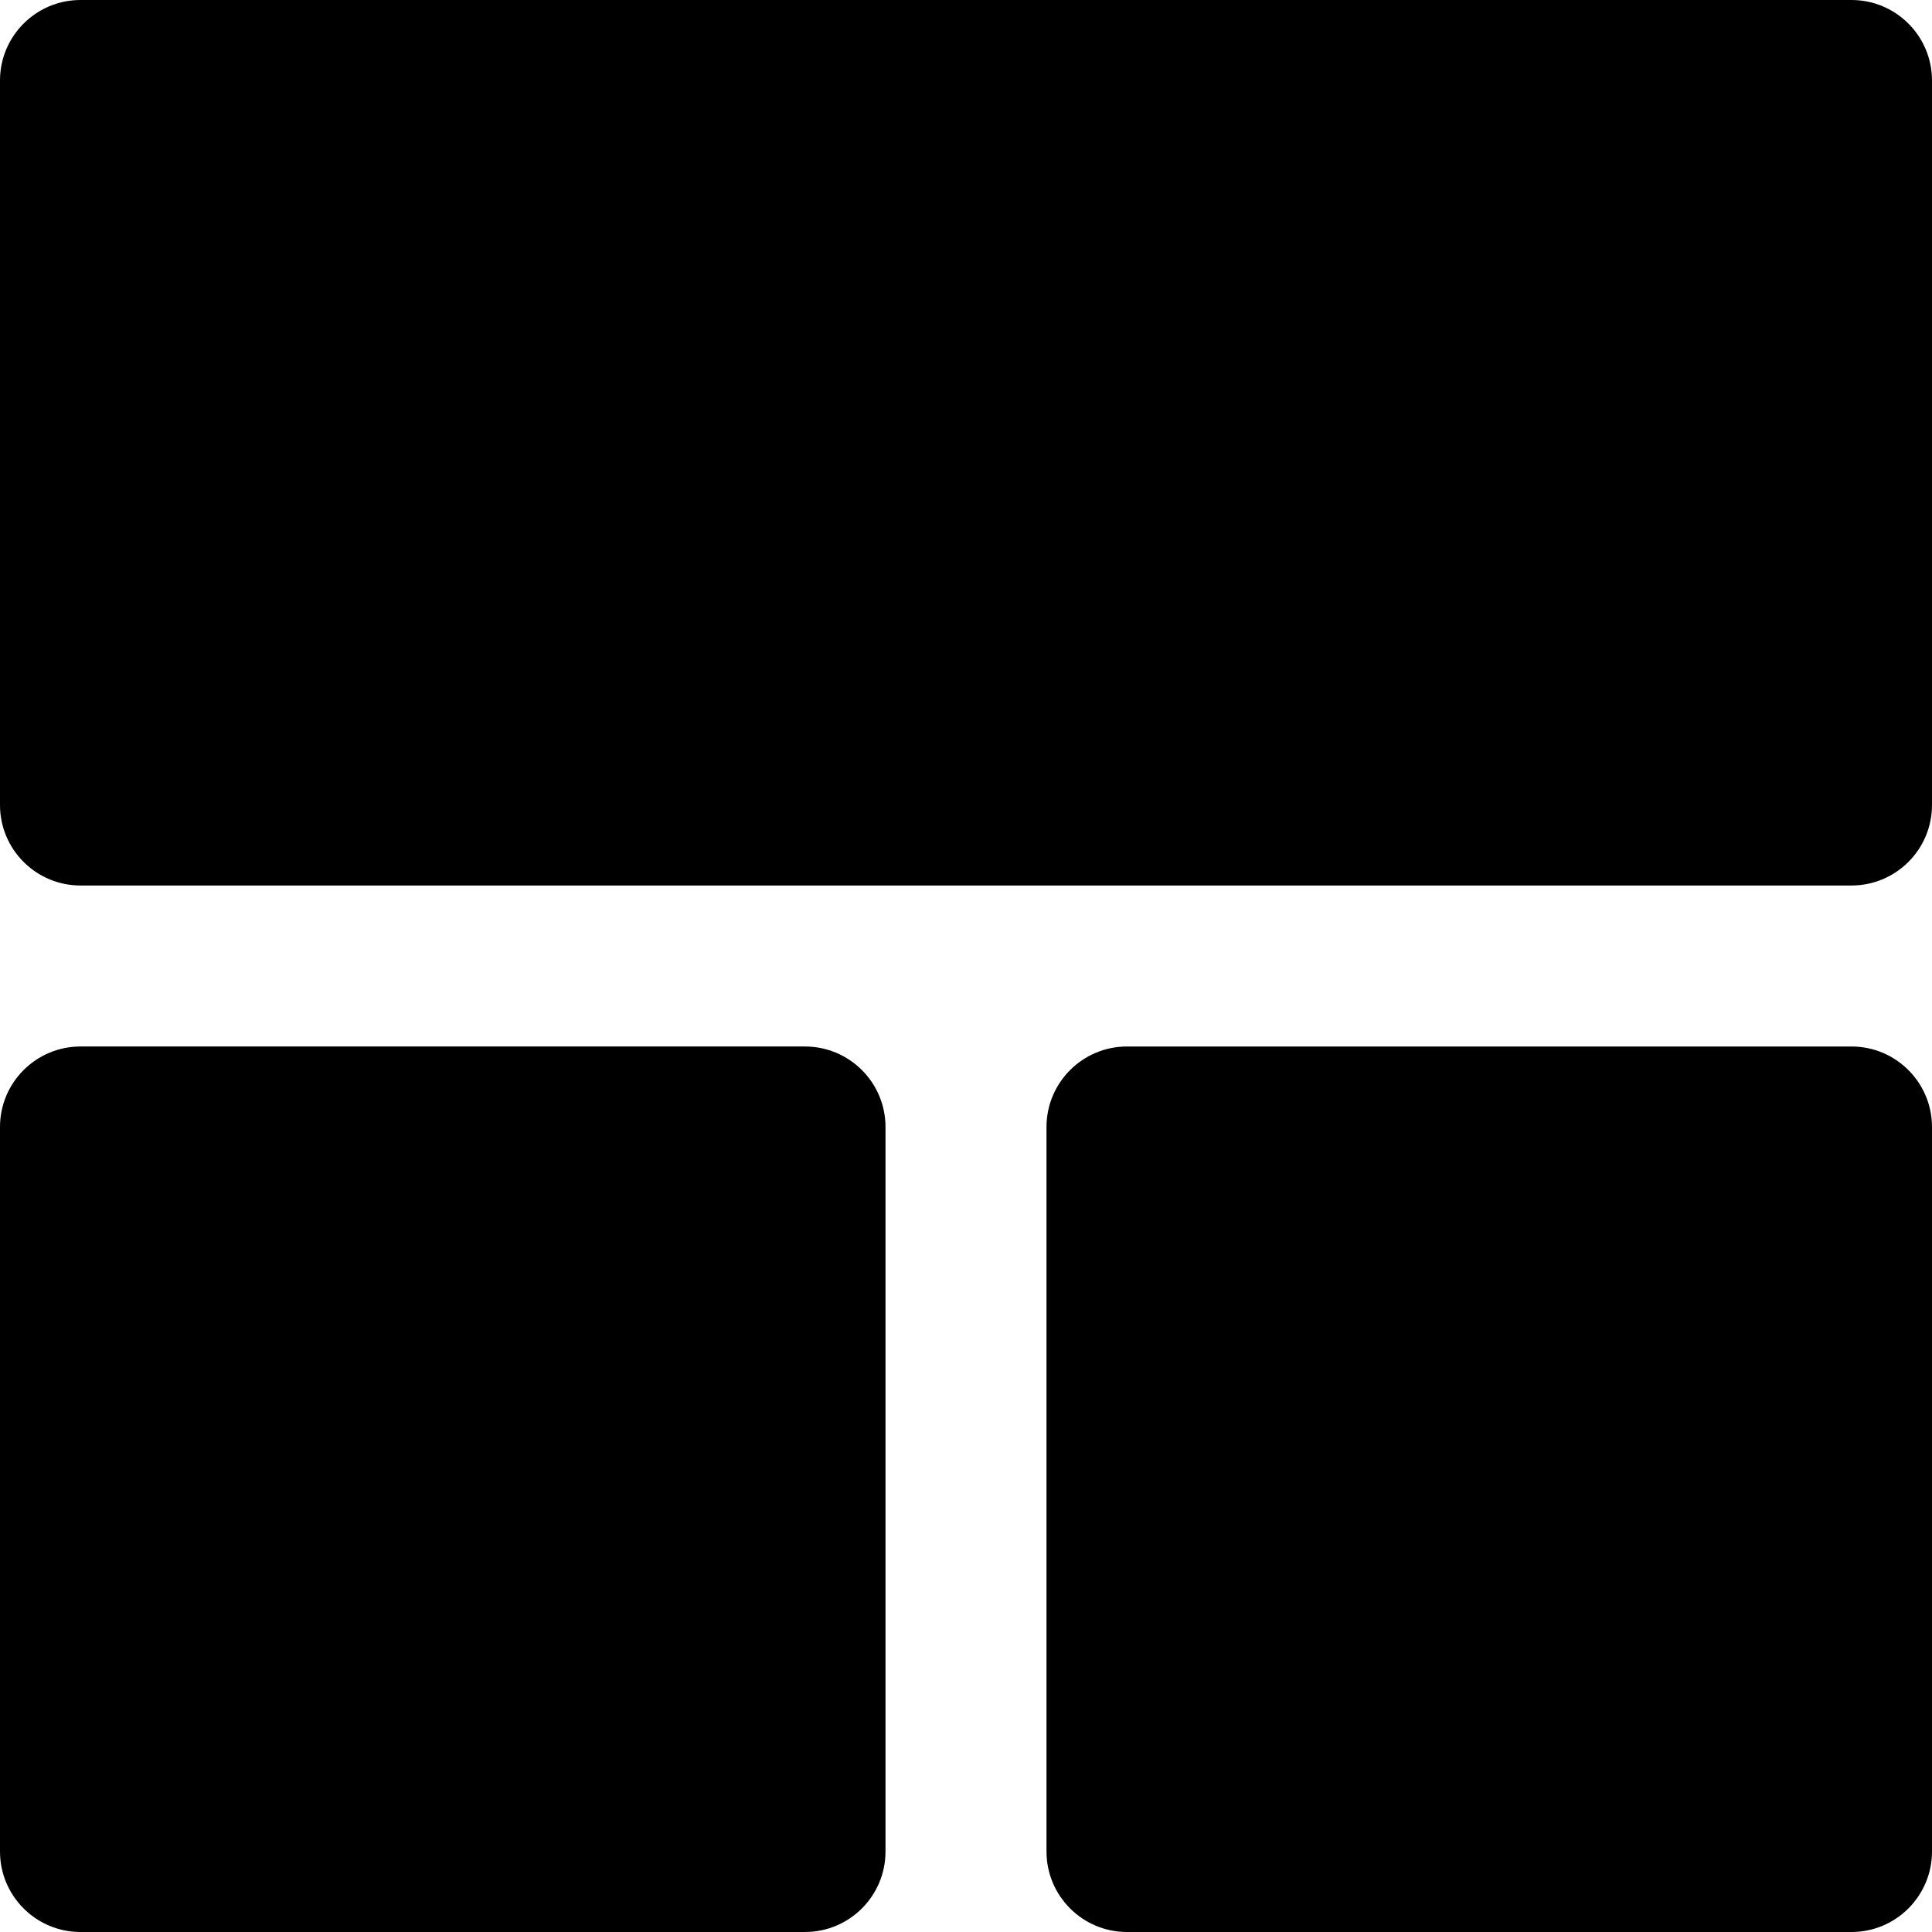 <?xml version="1.0"?>
<svg xmlns="http://www.w3.org/2000/svg" xmlns:xlink="http://www.w3.org/1999/xlink" xmlns:svgjs="http://svgjs.com/svgjs" version="1.1" width="512" height="512" x="0" y="0" viewBox="0 0 24 24" style="enable-background:new 0 0 512 512" xml:space="preserve" class=""><g><path xmlns="http://www.w3.org/2000/svg" d="m23 13h-9c-.552 0-1 .448-1 1v9c0 .552.448 1 1 1h9c.552 0 1-.448 1-1v-9c0-.552-.448-1-1-1z" fill="#000000" data-original="#000000" style="" class=""/><path xmlns="http://www.w3.org/2000/svg" d="m1 24h9c.552 0 1-.448 1-1v-9c0-.552-.448-1-1-1h-9c-.552 0-1 .448-1 1v9c0 .552.448 1 1 1z" fill="#000000" data-original="#000000" style="" class=""/><path xmlns="http://www.w3.org/2000/svg" d="m23 0h-22c-.552 0-1 .448-1 1v9c0 .552.448 1 1 1h22c.552 0 1-.448 1-1v-9c0-.552-.448-1-1-1z" fill="#000000" data-original="#000000" style="" class=""/></g></svg>
